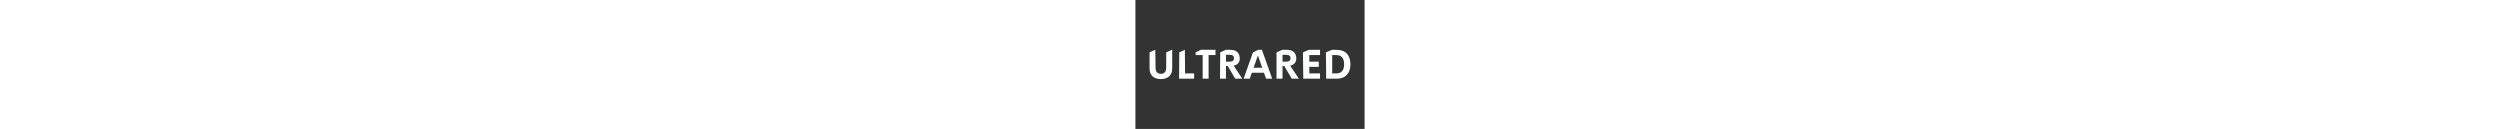 <svg 
  version="1.1" 
  viewBox="0 0 1920 1080" 
  height="99" 
  preserveAspectRatio="xMidYMid meet"
  xml:space="preserve" 
  xmlns="http://www.w3.org/2000/svg" 
  xmlns:xlink="http://www.w3.org/1999/xlink">
<rect x="0" y="0" width="1920" height="1080" fill="#333333" stroke="none"/>
<defs/>
<g id="Layer-1">
<path d="M213.211 662.666C160.126 662.666 118.597 635.537 118.597 574.586L118.429 438.947L166.559 416.657L168.835 567.718C168.835 604.56 188.429 618.291 213.213 618.291C238.165 618.291 257.924 604.392 257.924 567.718L258.26 438.947L308.414 415.834L308.162 574.586C308.162 635.542 266.465 662.666 213.214 662.666L213.211 662.666ZM416.002 614.94L491.862 614.94L491.862 659.317L365.764 659.317L367.528 438.947L414.39 417.438L416.002 614.938L416.002 614.94ZM670.546 417.334L671.159 461.12L613.107 461.544L613.107 659.311L563.371 659.311L563.371 461.544L505.597 461.544L504.211 438.947L550.474 416.418L670.543 417.334L670.546 417.334ZM836.33 659.317L773.365 552.811L758.796 552.811L758.796 659.317L708.557 659.317L710.422 438.947L758.965 416.844L796.303 417.334C851.063 417.334 874.172 449.653 874.172 489.677C874.172 522.164 855.752 543.264 822.929 550.297L895.774 659.315L836.326 659.315L836.33 659.317ZM758.793 459.038L758.793 516.812L788.433 516.812C815.227 516.812 826.112 505.424 826.112 488.008C826.112 470.76 815.227 459.038 788.433 459.038L758.793 459.038ZM1094.55 659.317L1076.97 609.414L975.323 609.414L957.74 659.317L906.329 659.317L984.881 438.947L1028.99 417.413L1059.67 416.918L1089.95 501.968L1145.97 659.317L1094.56 659.317L1094.55 659.317ZM990.06 567.378L1062.24 567.378L1026.23 464.722L990.06 567.378ZM1310.08 659.317L1247.11 552.811L1232.54 552.811L1232.54 659.317L1182.3 659.317L1182.1 438.947L1230.36 417.345L1270.05 417.334C1324.81 417.334 1347.92 449.653 1347.92 489.677C1347.92 522.164 1329.5 543.264 1296.67 550.297L1369.52 659.315L1310.07 659.315L1310.08 659.317ZM1232.54 459.038L1232.54 516.812L1262.18 516.812C1288.97 516.812 1299.86 505.424 1299.86 488.008C1299.86 470.76 1288.97 459.038 1262.18 459.038L1232.54 459.038ZM1546.7 461.55L1456.94 461.55L1456.94 516.477L1536.48 516.477L1536.48 560.185L1456.94 560.185L1456.94 614.944L1546.7 614.944L1546.7 659.321L1406.37 659.321L1403.52 438.947L1452.56 417.338L1546.7 417.338L1546.7 461.548L1546.7 461.55ZM1598.44 659.317L1595.9 438.947L1645.95 417.334L1686.02 417.334C1763.22 417.334 1801.4 465.898 1801.4 538.244C1801.4 610.754 1763.22 659.317 1686.02 659.317L1598.44 659.317ZM1648.68 614.94L1683.51 614.94C1728.05 614.94 1748.48 587.141 1748.48 538.243C1748.48 489.345 1728.05 461.546 1683.51 461.546L1648.68 461.546L1648.68 614.943L1648.68 614.94Z" fill="#fcfefe" fill-rule="nonzero" opacity="1" stroke="none"/>
</g>
</svg>
